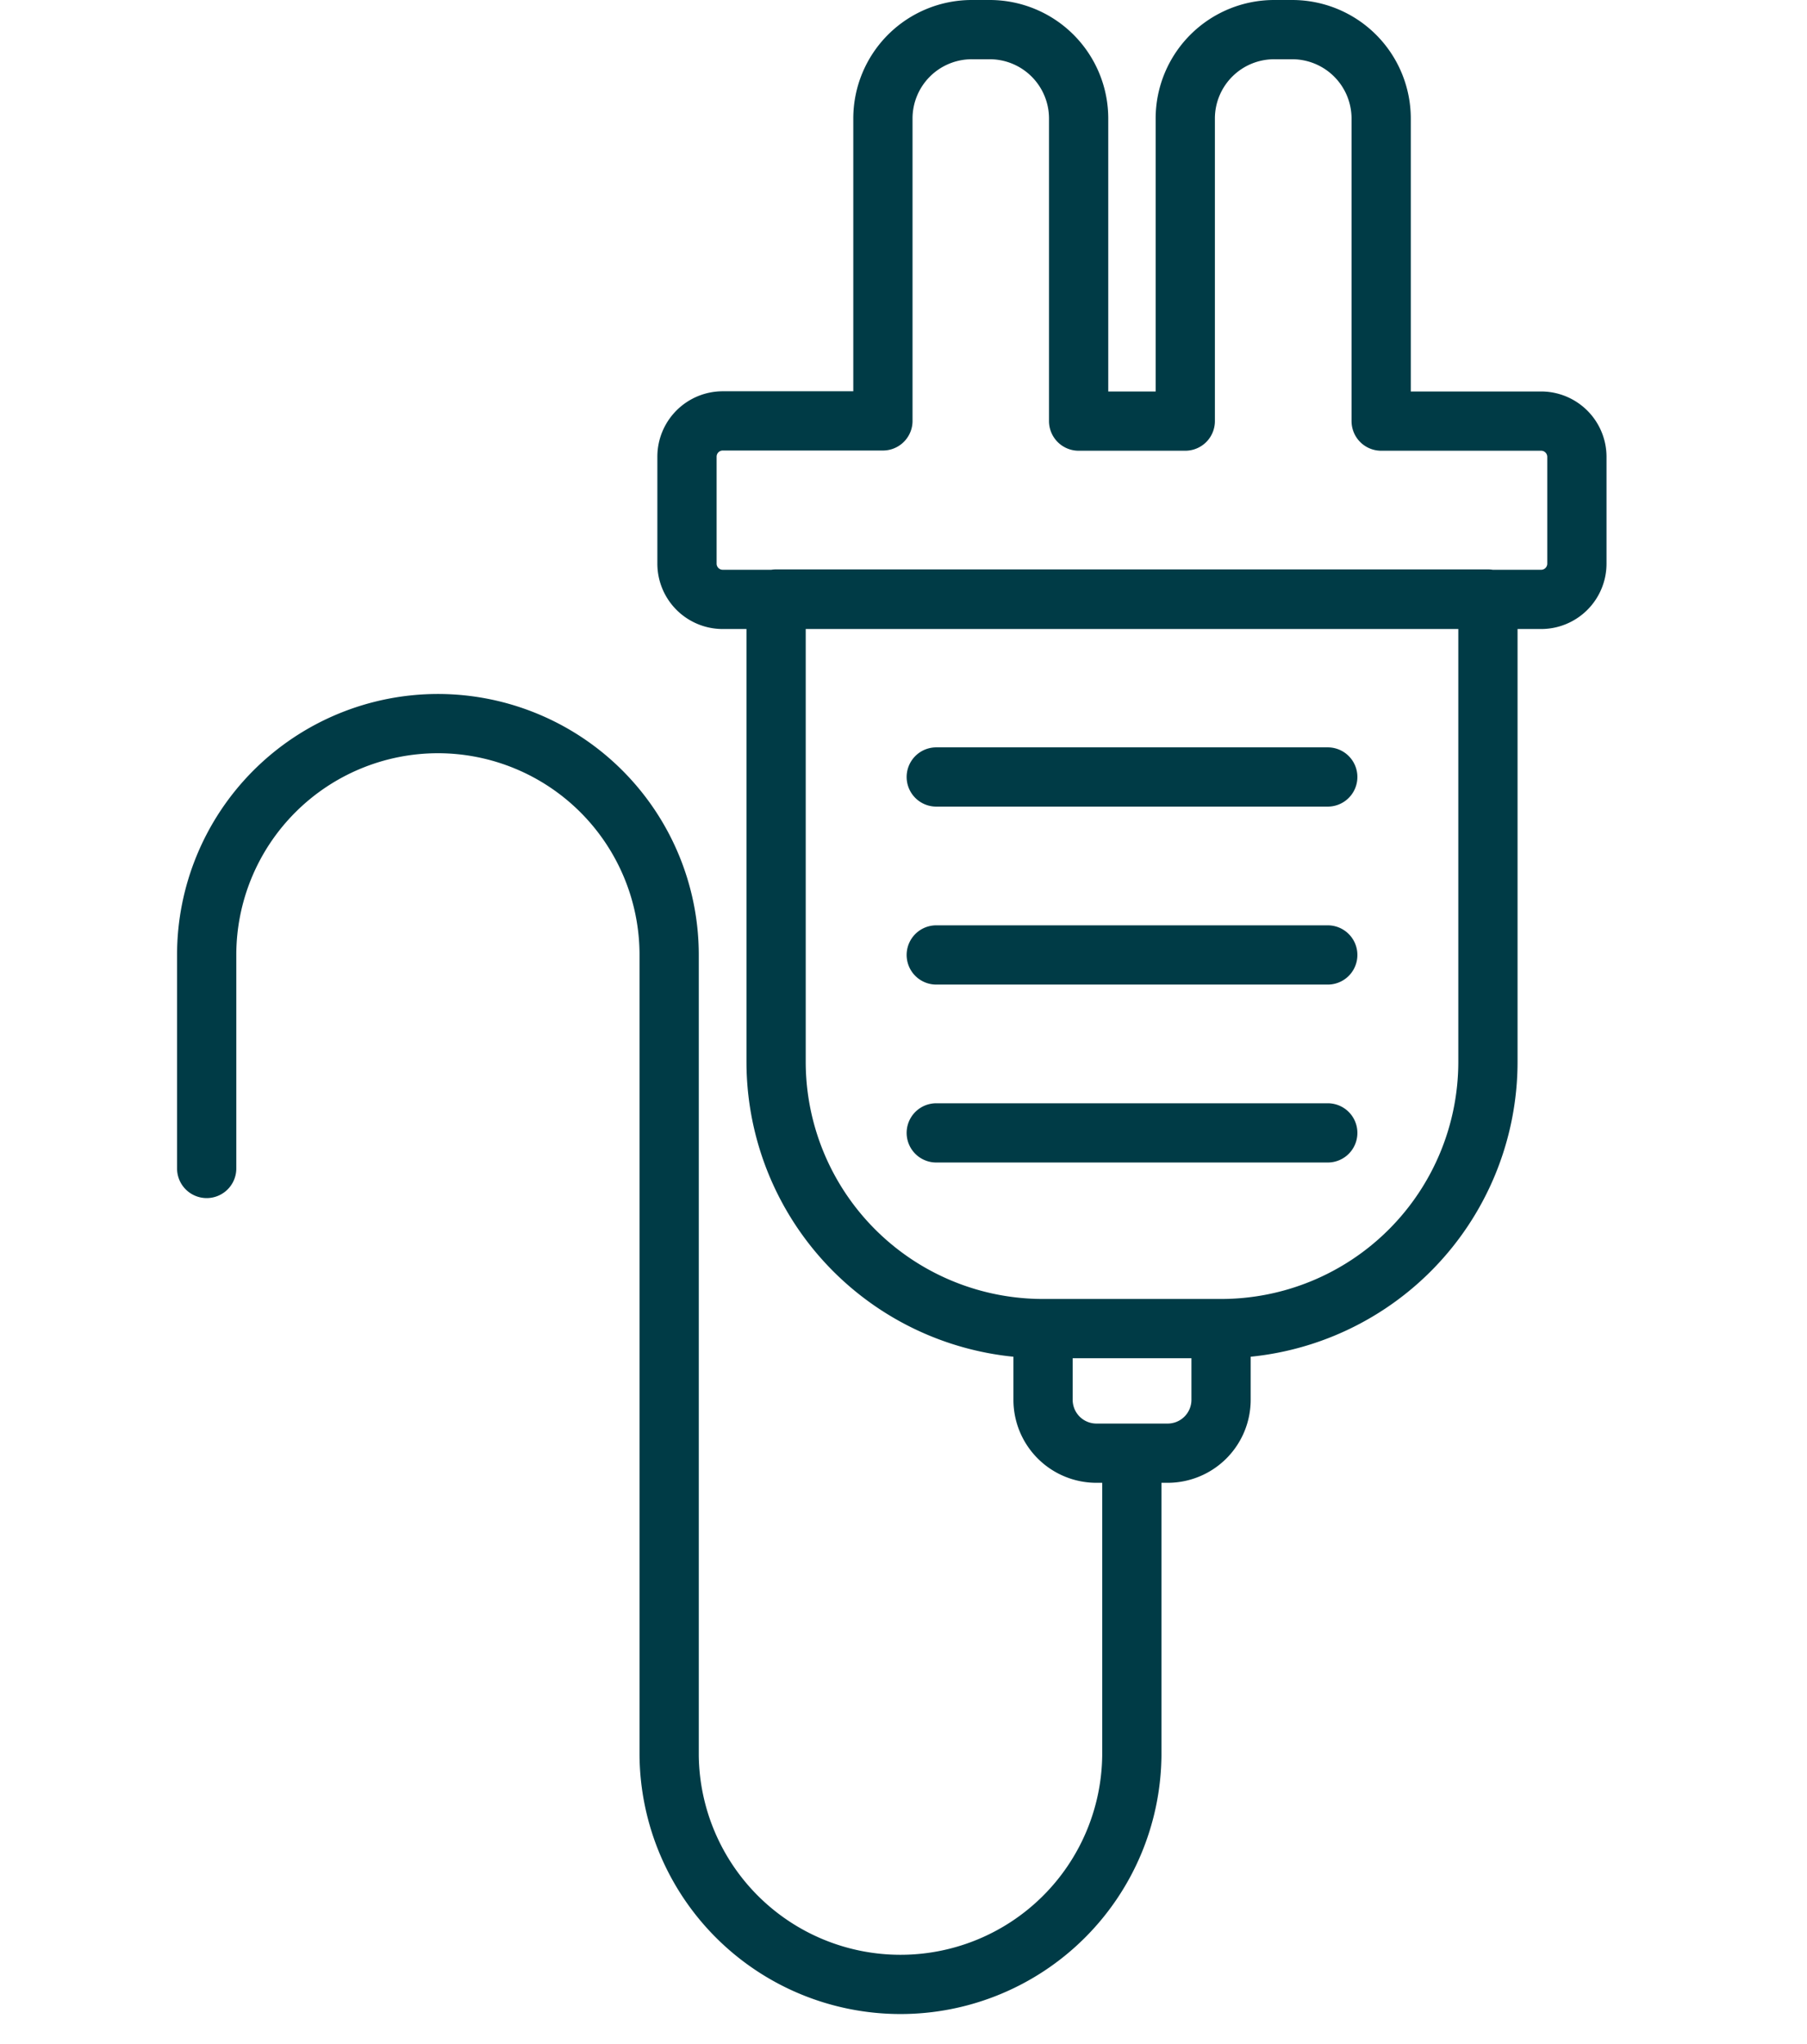 <svg width="61" height="69" fill="none" xmlns="http://www.w3.org/2000/svg"><path d="M35.211 44.852a9.01 9.01 0 01-9.012-9.01v-15.62h24.03v15.62a9.01 9.01 0 01-9.01 9.01m-6.008 0h6.009m-6.009 0v2.403a1.802 1.802 0 001.801 1.803h2.403a1.803 1.803 0 001.805-1.803v-2.403M6.977 39.446v-7.208a7.81 7.81 0 017.81-7.81 7.81 7.81 0 017.802 7.81V59.27a7.81 7.81 0 0015.619 0V49.058M31.606 26.23h13.216m-13.216 6.008h13.216m-13.216 6.007h13.216m8.41-22.828v3.61a1.207 1.207 0 01-1.208 1.208H24.398a1.207 1.207 0 01-1.207-1.208v-3.61a1.208 1.208 0 011.207-1.208h5.407V4.003A3.001 3.001 0 0132.808 1h.6a3.002 3.002 0 013.004 3.003v10.213h3.6V4.003A3.002 3.002 0 0143.02 1h.602a3.003 3.003 0 013.003 3.003v10.213h5.407a1.208 1.208 0 011.2 1.2z" stroke="#003B46" stroke-width="2" stroke-linecap="round" stroke-linejoin="round"/></svg>